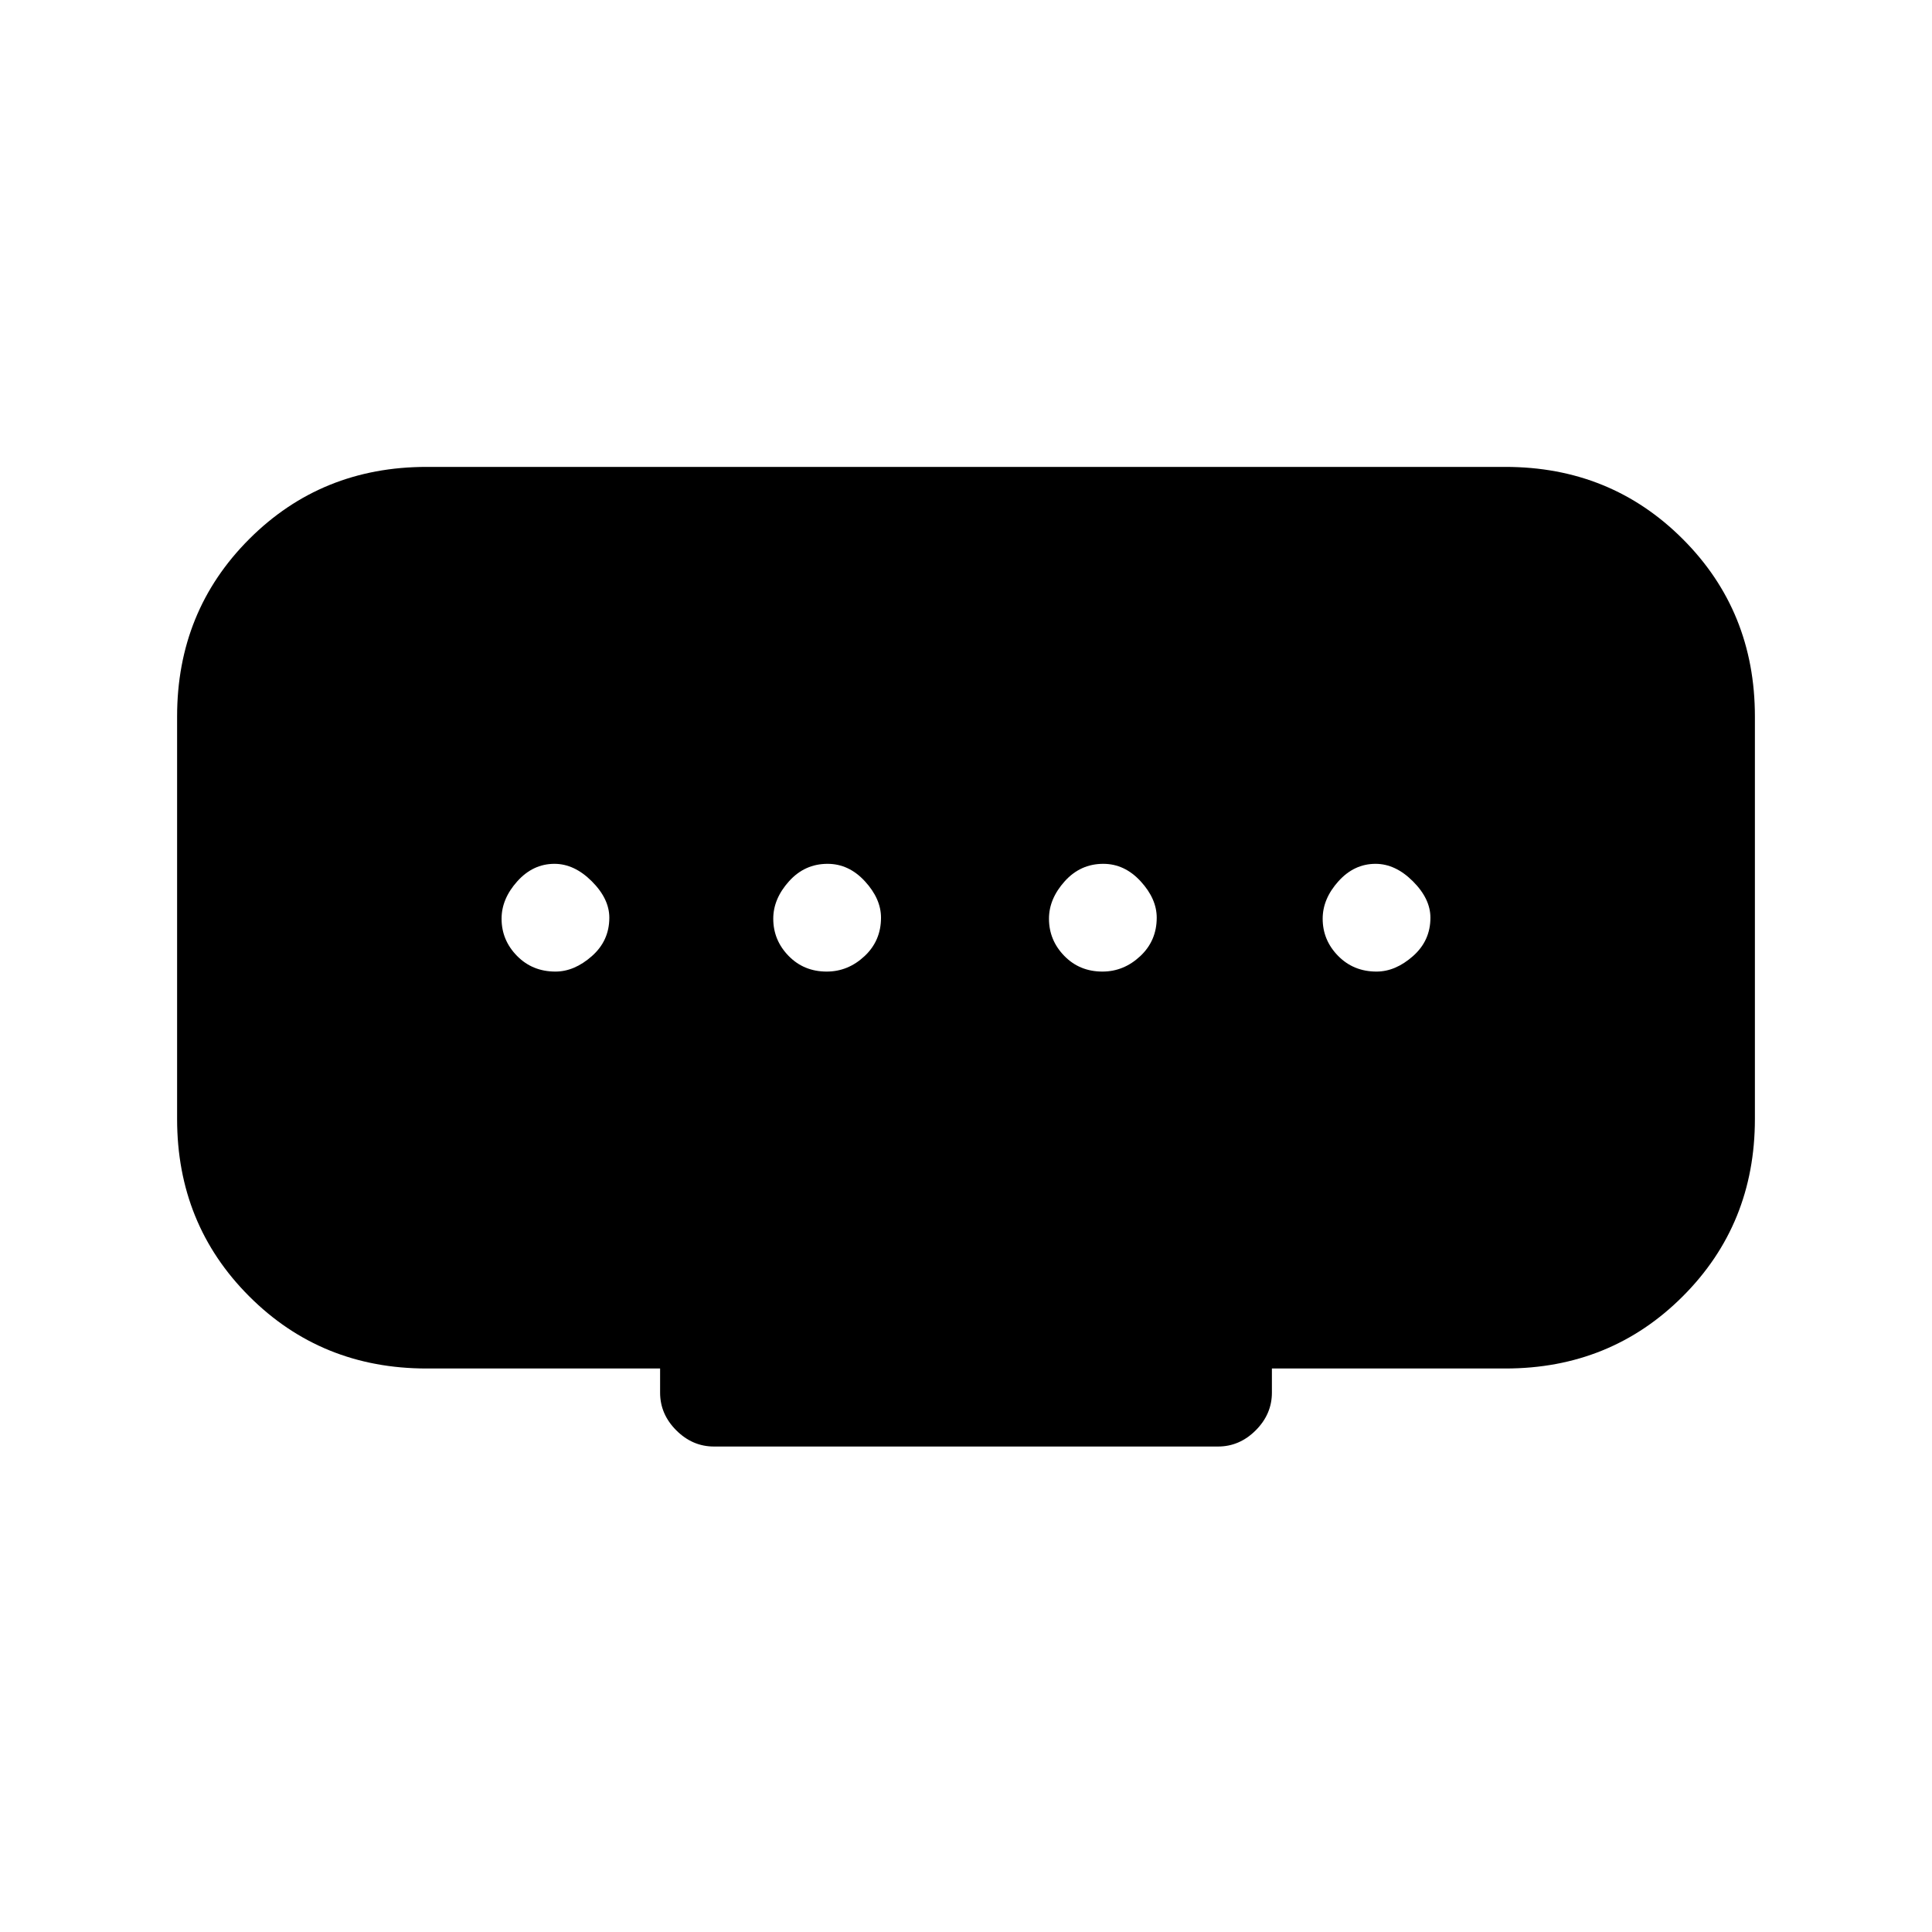 <svg xmlns="http://www.w3.org/2000/svg" height="20" viewBox="0 -960 960 960" width="20"><path d="M410.789-477.231q10.596 0 18.788-7.657 8.192-7.658 8.192-19.112 0-9.385-7.982-18.077-7.981-8.692-18.576-8.692-11.365 0-19.173 8.692-7.807 8.692-7.807 18.577 0 10.654 7.597 18.462 7.597 7.807 18.961 7.807Zm-134.789 0q9.385 0 18.077-7.657 8.692-7.658 8.692-19.112 0-9.385-8.692-18.077-8.692-8.692-18.577-8.692-10.654 0-18.462 8.692-7.807 8.692-7.807 18.577 0 10.654 7.657 18.462 7.658 7.807 19.112 7.807Zm271.789 0q10.596 0 18.788-7.657 8.192-7.658 8.192-19.112 0-9.385-7.982-18.077-7.981-8.692-18.576-8.692-11.365 0-19.173 8.692-7.807 8.692-7.807 18.577 0 10.654 7.597 18.462 7.597 7.807 18.961 7.807Zm136.211 0q9.385 0 18.077-7.657 8.692-7.658 8.692-19.112 0-9.385-8.692-18.077-8.692-8.692-18.577-8.692-10.654 0-18.462 8.692-7.807 8.692-7.807 18.577 0 10.654 7.657 18.462 7.658 7.807 19.112 7.807ZM328-268v-12H212q-52.308 0-88.154-35.846T88-404v-200q0-52.308 35.846-88.154T212-728h536q52.308 0 88.154 35.846T872-604v200q0 52.308-35.846 88.154T748-280H632v12q0 10.685-8.042 18.727-8.042 8.043-18.727 8.043H354.769q-10.685 0-18.727-8.043Q328-257.315 328-268Z"/></svg>
